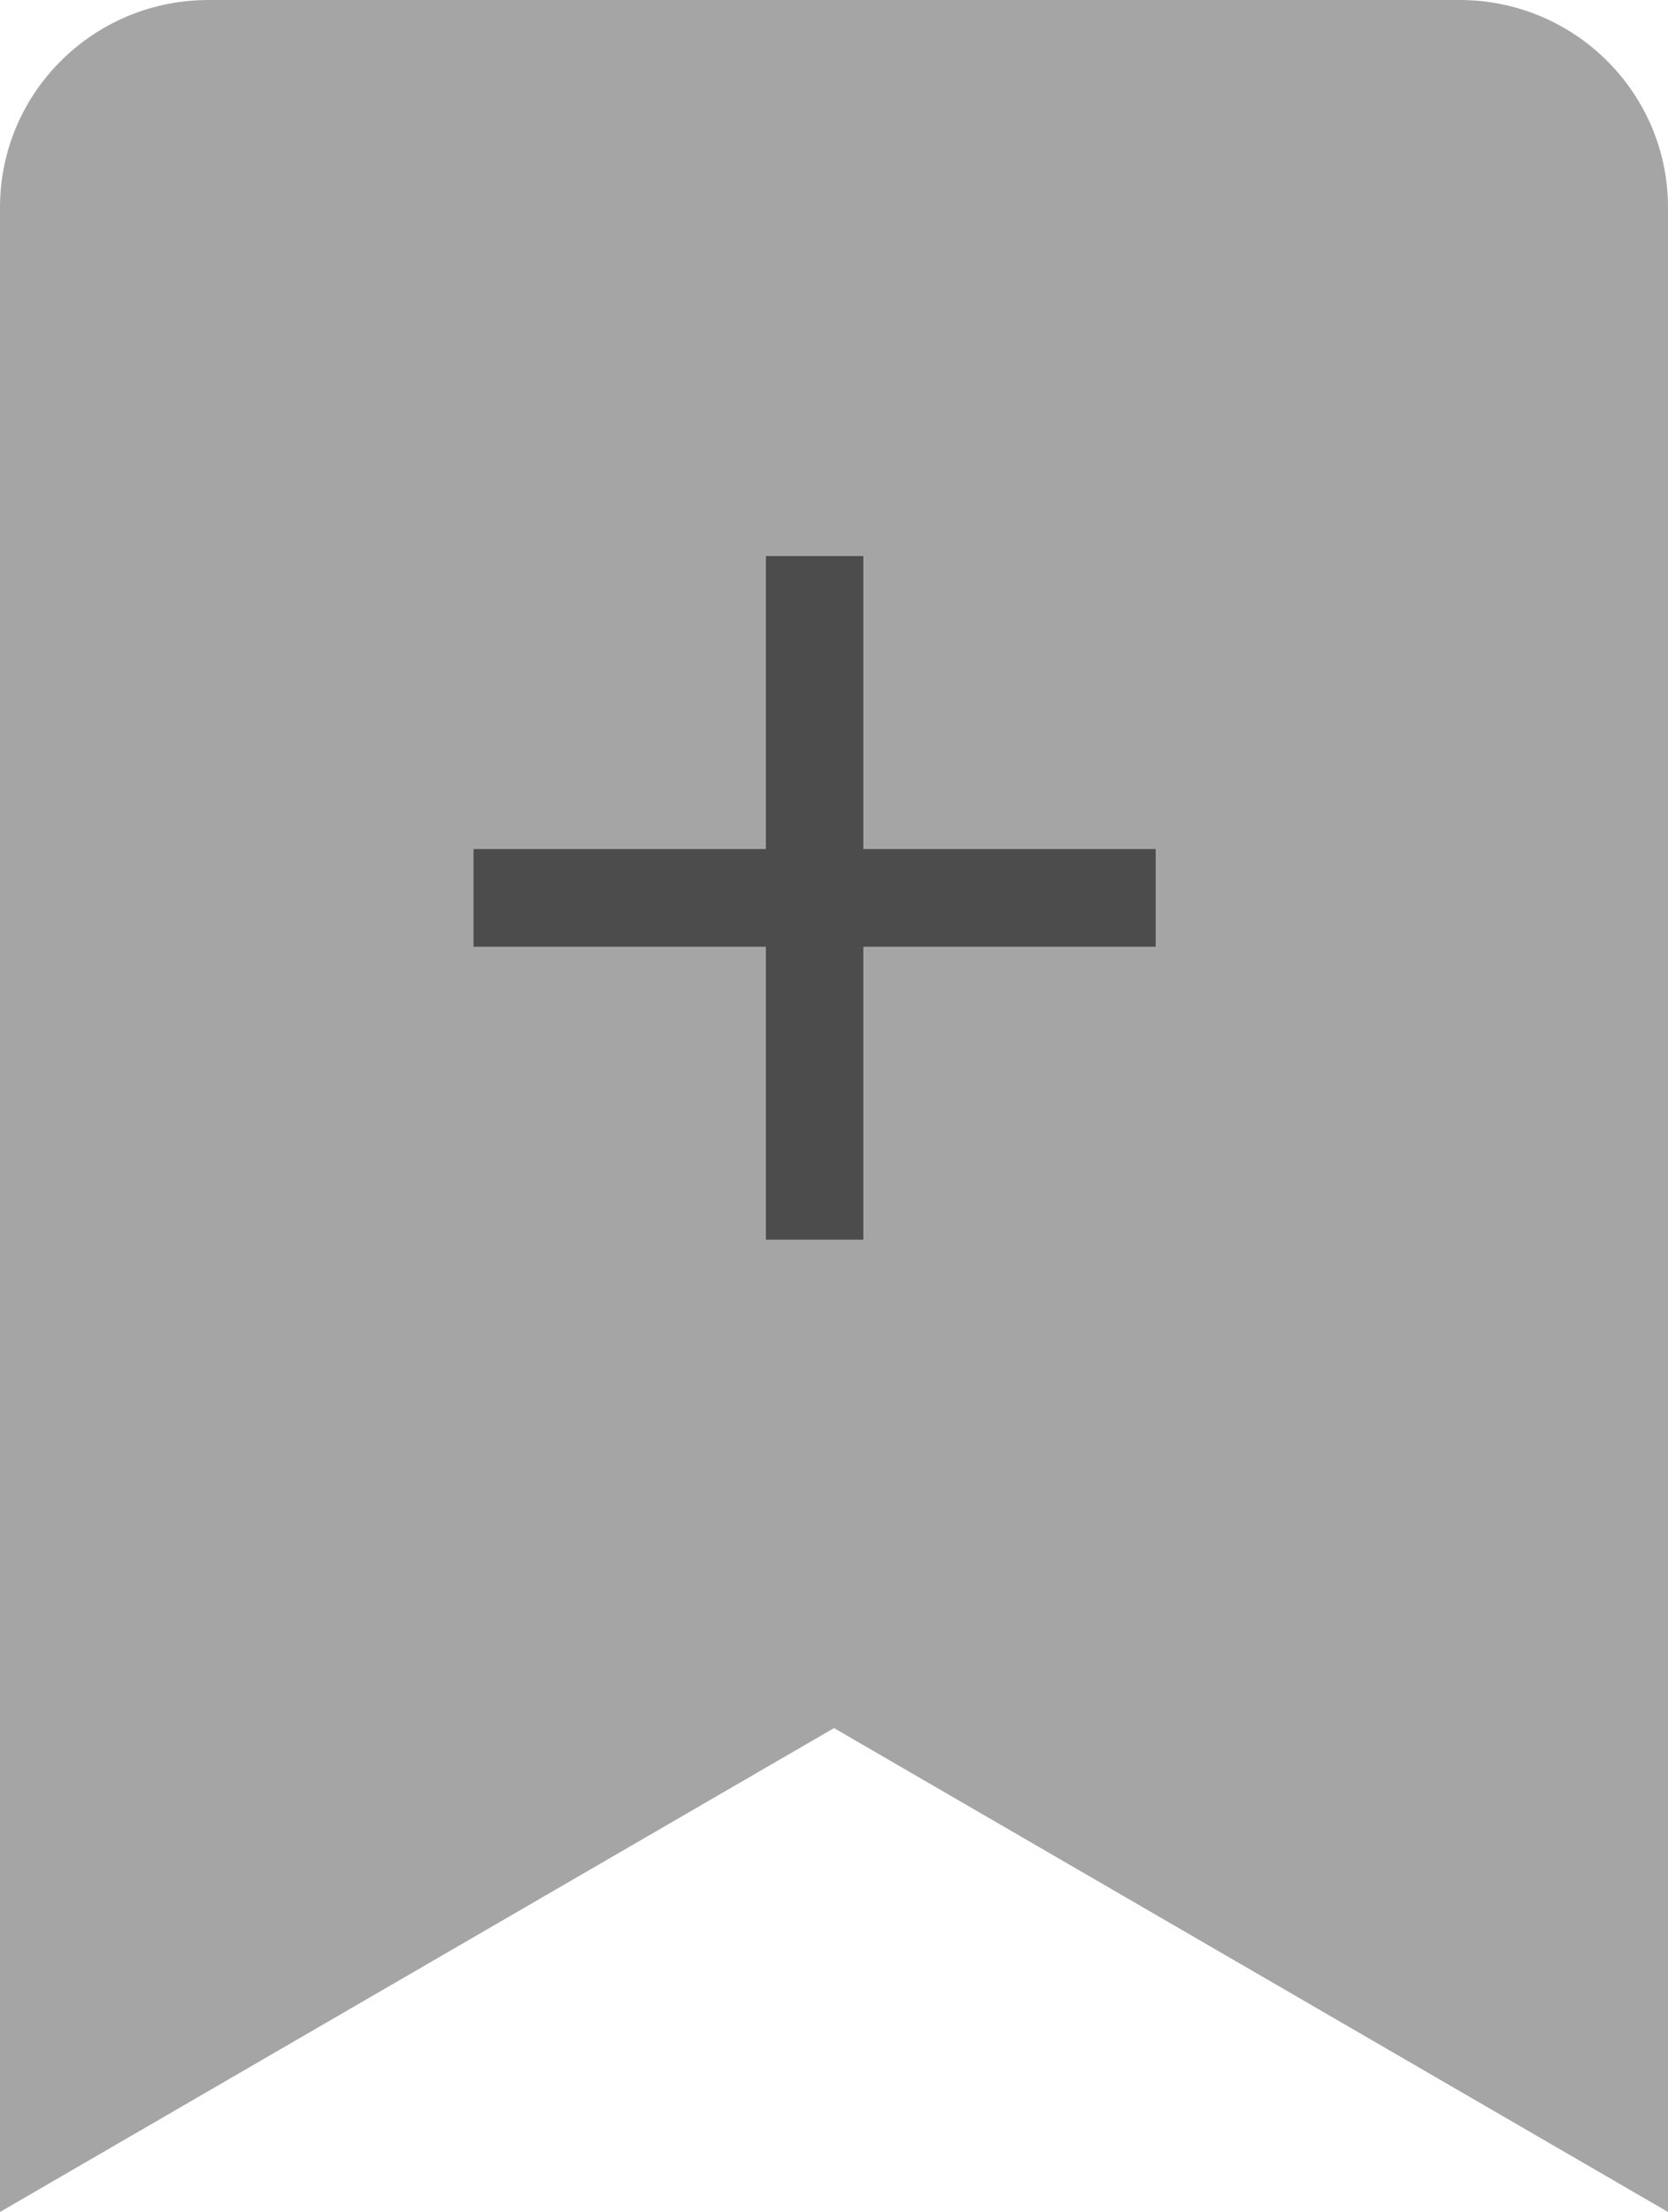 <?xml version="1.0" encoding="UTF-8"?>
<svg width="43px" height="57px" viewBox="0 0 43 57" version="1.1" xmlns="http://www.w3.org/2000/svg" xmlns:xlink="http://www.w3.org/1999/xlink">
    <!-- Generator: Sketch 48.2 (47327) - http://www.bohemiancoding.com/sketch -->
    <title>bookmark</title>
    <desc>Created with Sketch.</desc>
    <defs></defs>
    <g id="Mobile---Search" stroke="none" stroke-width="1" fill="none" fill-rule="evenodd" transform="translate(-15, -145)">
        <g id="movie-list">
            <g transform="translate(15, 145)">
                <g id="movie">
                    <g id="bookmark">
                        <g>
                            <path d="M0,57 L0,5.344 C0,2.392 2.406,0 5.375,0 L37.625,0 C40.594,0 43,2.392 43,5.344 L43,57 L21.5,44.531 L0,57 Z" id="Shape" fill-opacity="0.9" fill="#9B9B9B" fill-rule="nonzero"></path>
                            <g id="add" transform="translate(6, 8)">
                                <rect id="bounds" x="0" y="0" width="30" height="30"></rect>
                                <polygon id="Shape" fill="#000000" opacity="0.54" points="13.744 6.33 13.744 13.879 6.207 13.879 6.207 16.396 13.744 16.396 13.744 23.945 16.256 23.945 16.256 16.396 23.793 16.396 23.793 13.879 16.256 13.879 16.256 6.33"></polygon>
                            </g>
                        </g>
                    </g>
                </g>
            </g>
        </g>
    </g>
</svg>